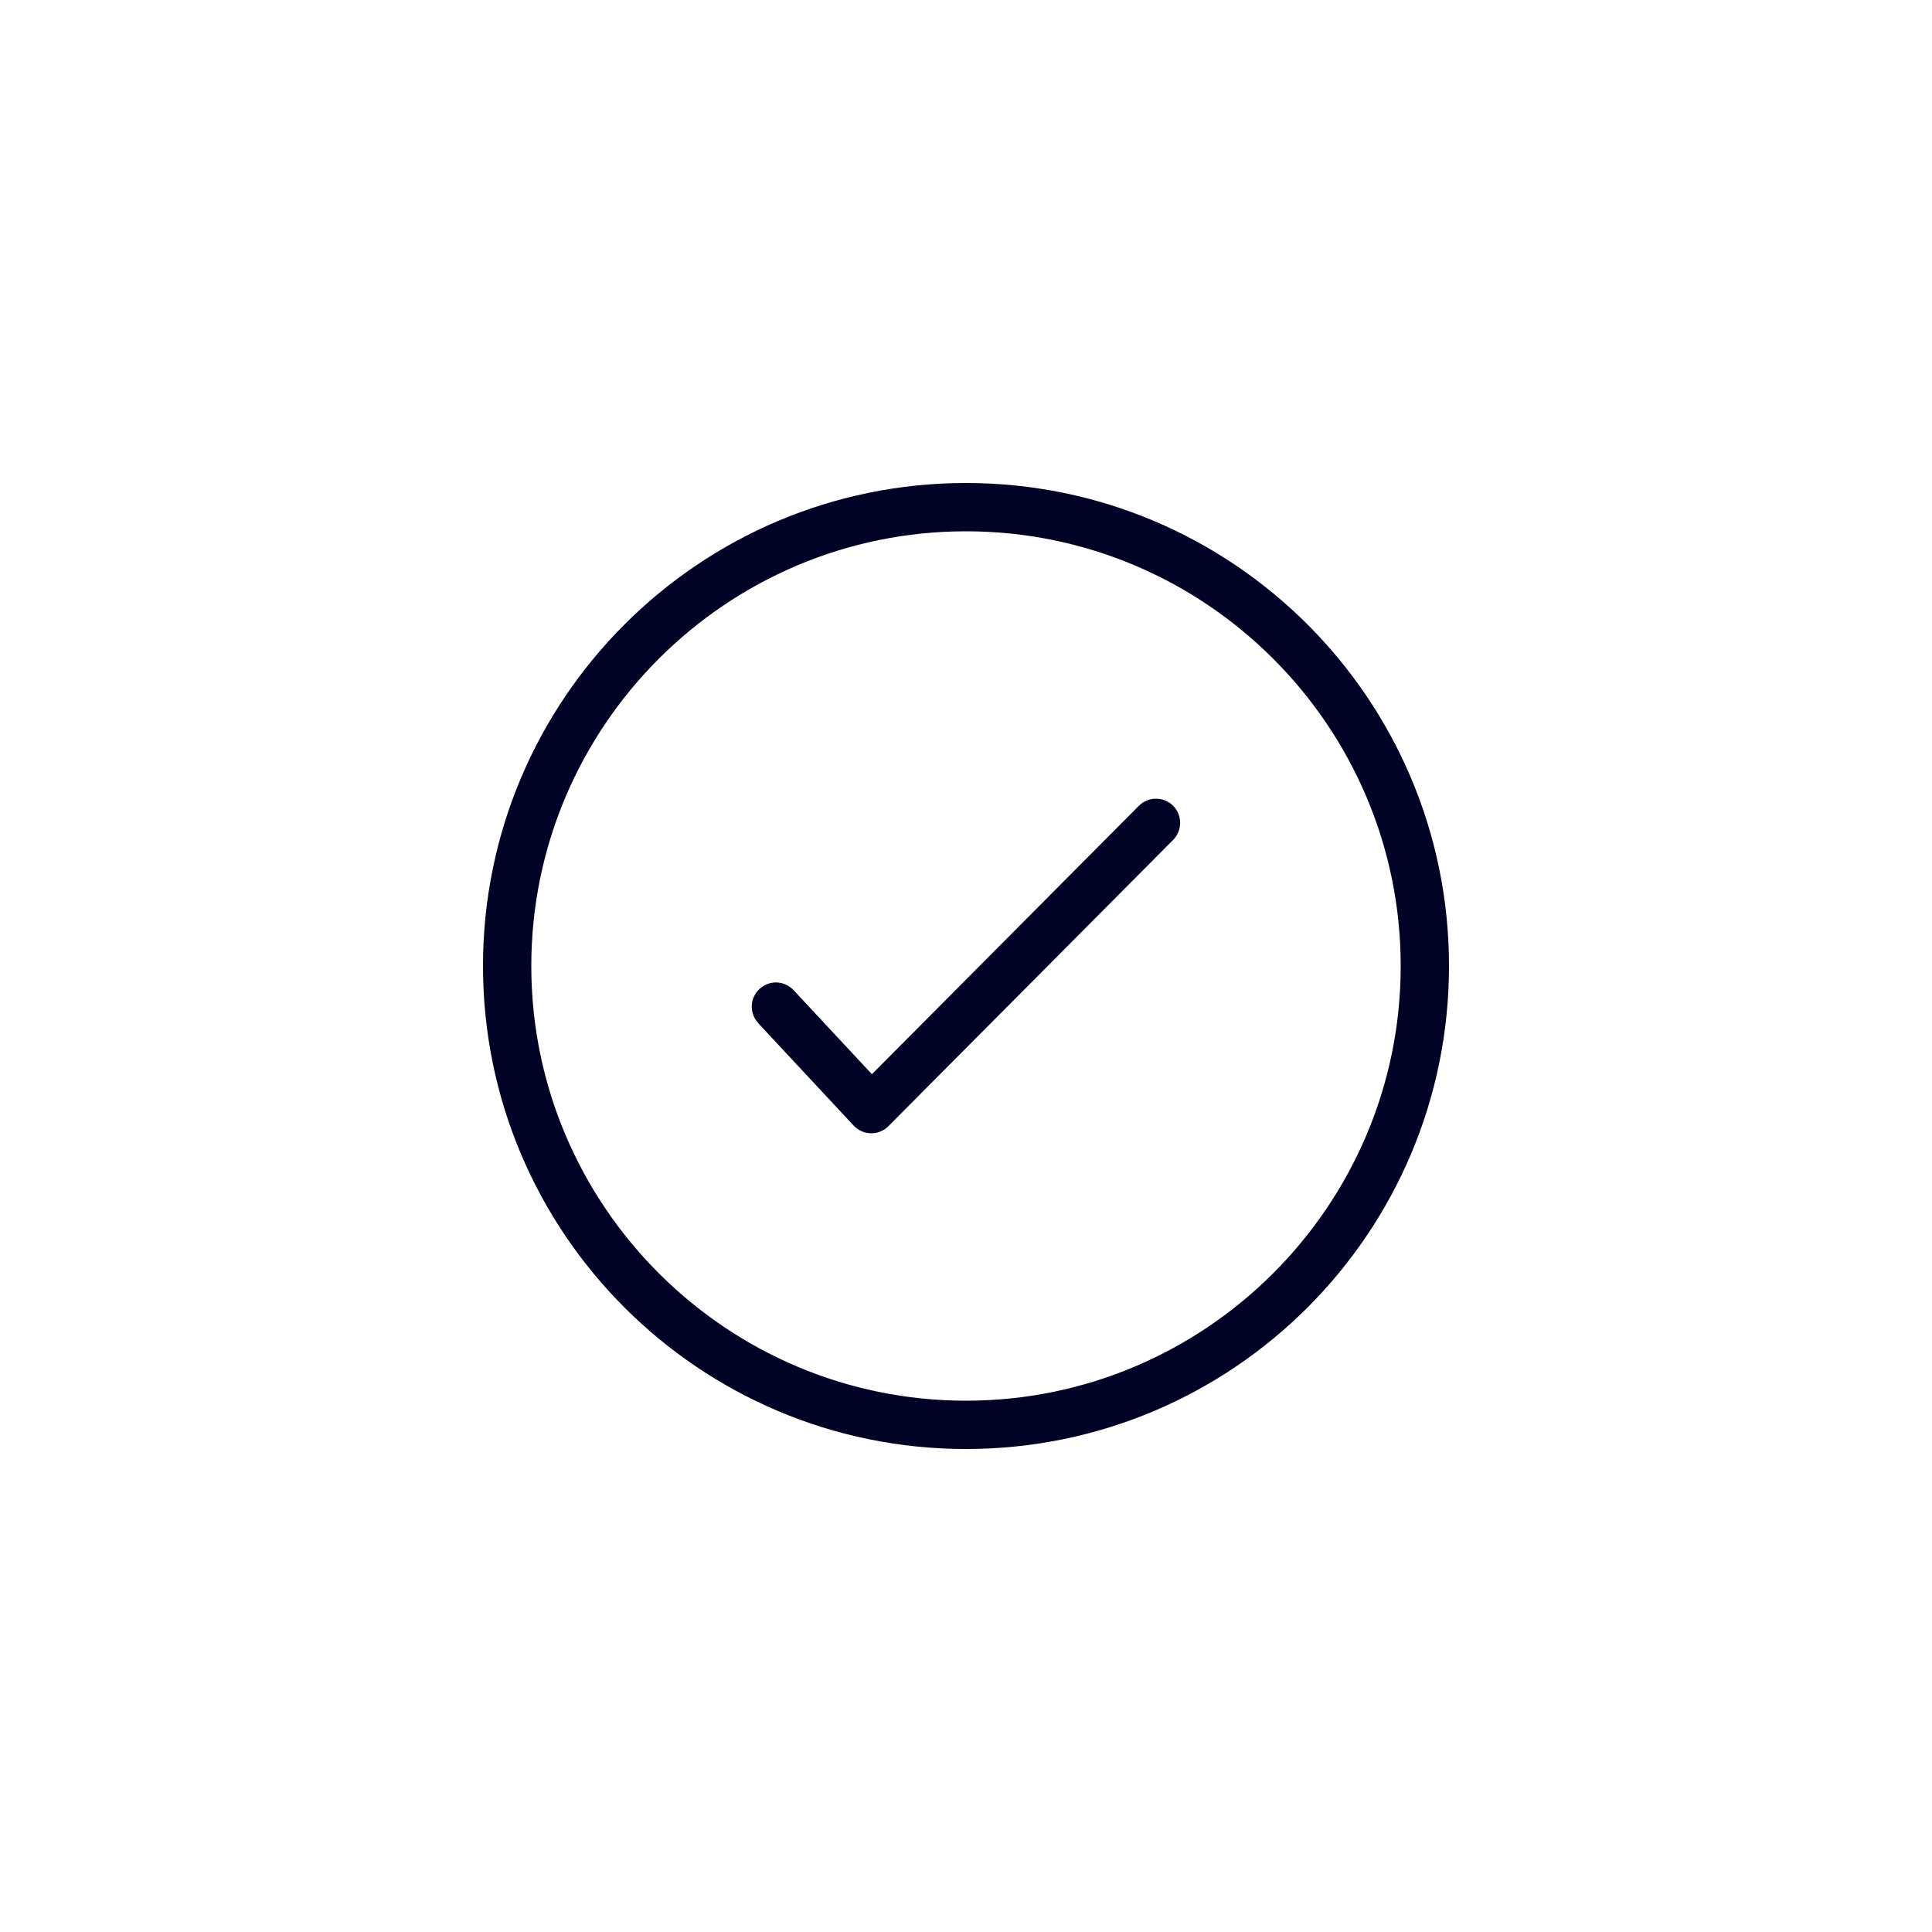 <?xml version="1.0" encoding="UTF-8"?><svg id="icons" xmlns="http://www.w3.org/2000/svg" viewBox="0 0 200 200"><defs><style>.cls-1{fill:#010326;stroke-width:0px;}</style></defs><path class="cls-1" d="M100,55c24.81,0,45,20.19,45,45s-20.19,45-45,45-45-20.19-45-45,20.19-45,45-45M100,50h0c-27.61,0-50,22.39-50,50s22.39,50,50,50,50-22.39,50-50-22.39-50-50-50Z"/><path class="cls-1" d="M78.49,105.92l9.88,10.6c.46.5,1.11.78,1.79.8.68.01,1.34-.26,1.81-.74l29.47-29.63c.97-.98.97-2.56,0-3.54-.98-.97-2.56-.97-3.54,0l-27.64,27.79-8.11-8.7c-.94-1.01-2.52-1.07-3.53-.12-1.01.94-1.07,2.52-.12,3.53h0Z"/></svg>